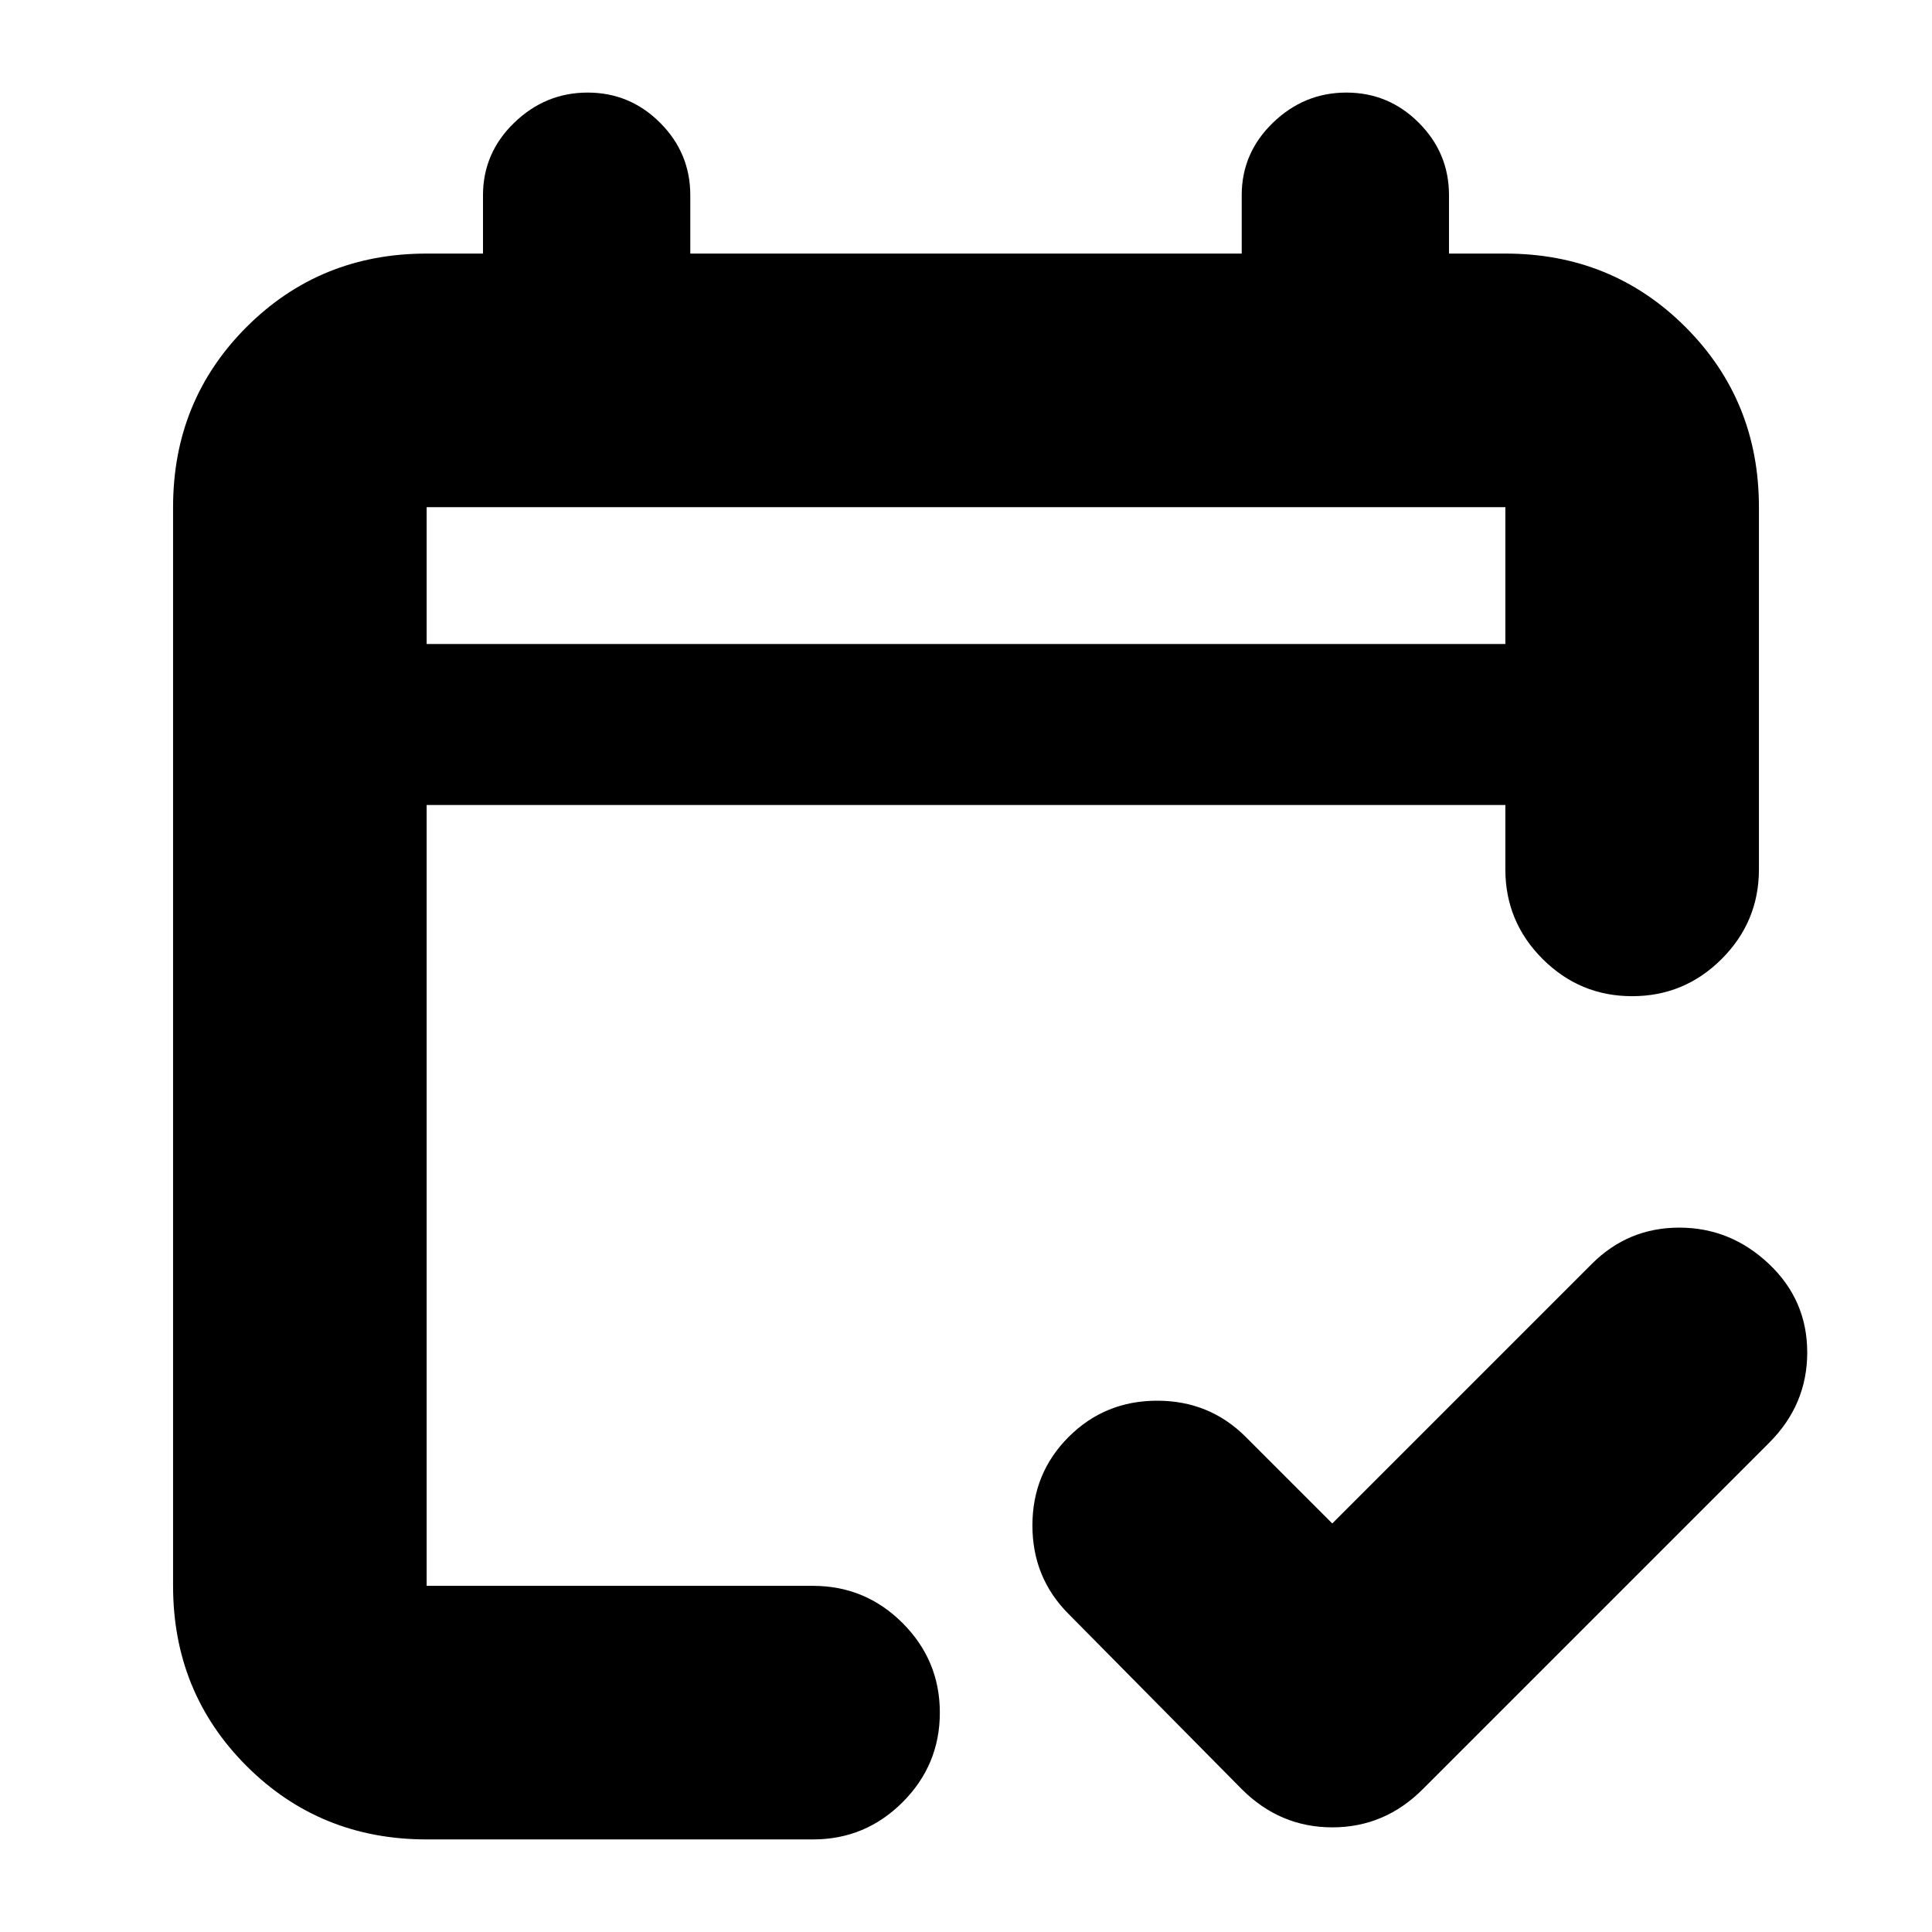 <svg xmlns="http://www.w3.org/2000/svg" height="24" viewBox="0 -960 960 960" width="24"><path d="M212-46q-53 0-89.5-36.5T86-172v-536q0-53 36.5-89.5T212-834h28v-29q0-21 15.5-36t36.5-15q21 0 36 15t15 36v29h274v-29q0-21 15.5-36t36.5-15q21 0 36 15t15 36v29h28q53 0 89.5 36.5T874-708v180q0 26-18.5 44.5T811-465q-26 0-44.5-18.5T748-528v-32H212v388h192q26 0 44.5 18.5T467-109q0 26-18.5 44.5T404-46H212Zm0-594h536v-68H212v68Zm0 0v-68 68Zm450 437 129-129q18-18 43.43-18t44.5 18Q898-314 898-287.97q0 26.04-19 44.97L707-71q-18.93 19-44.97 19Q636-52 617-71l-86-87q-18-18-18-44t18-44q18-18 44-18t44 18l43 43Z"/></svg>